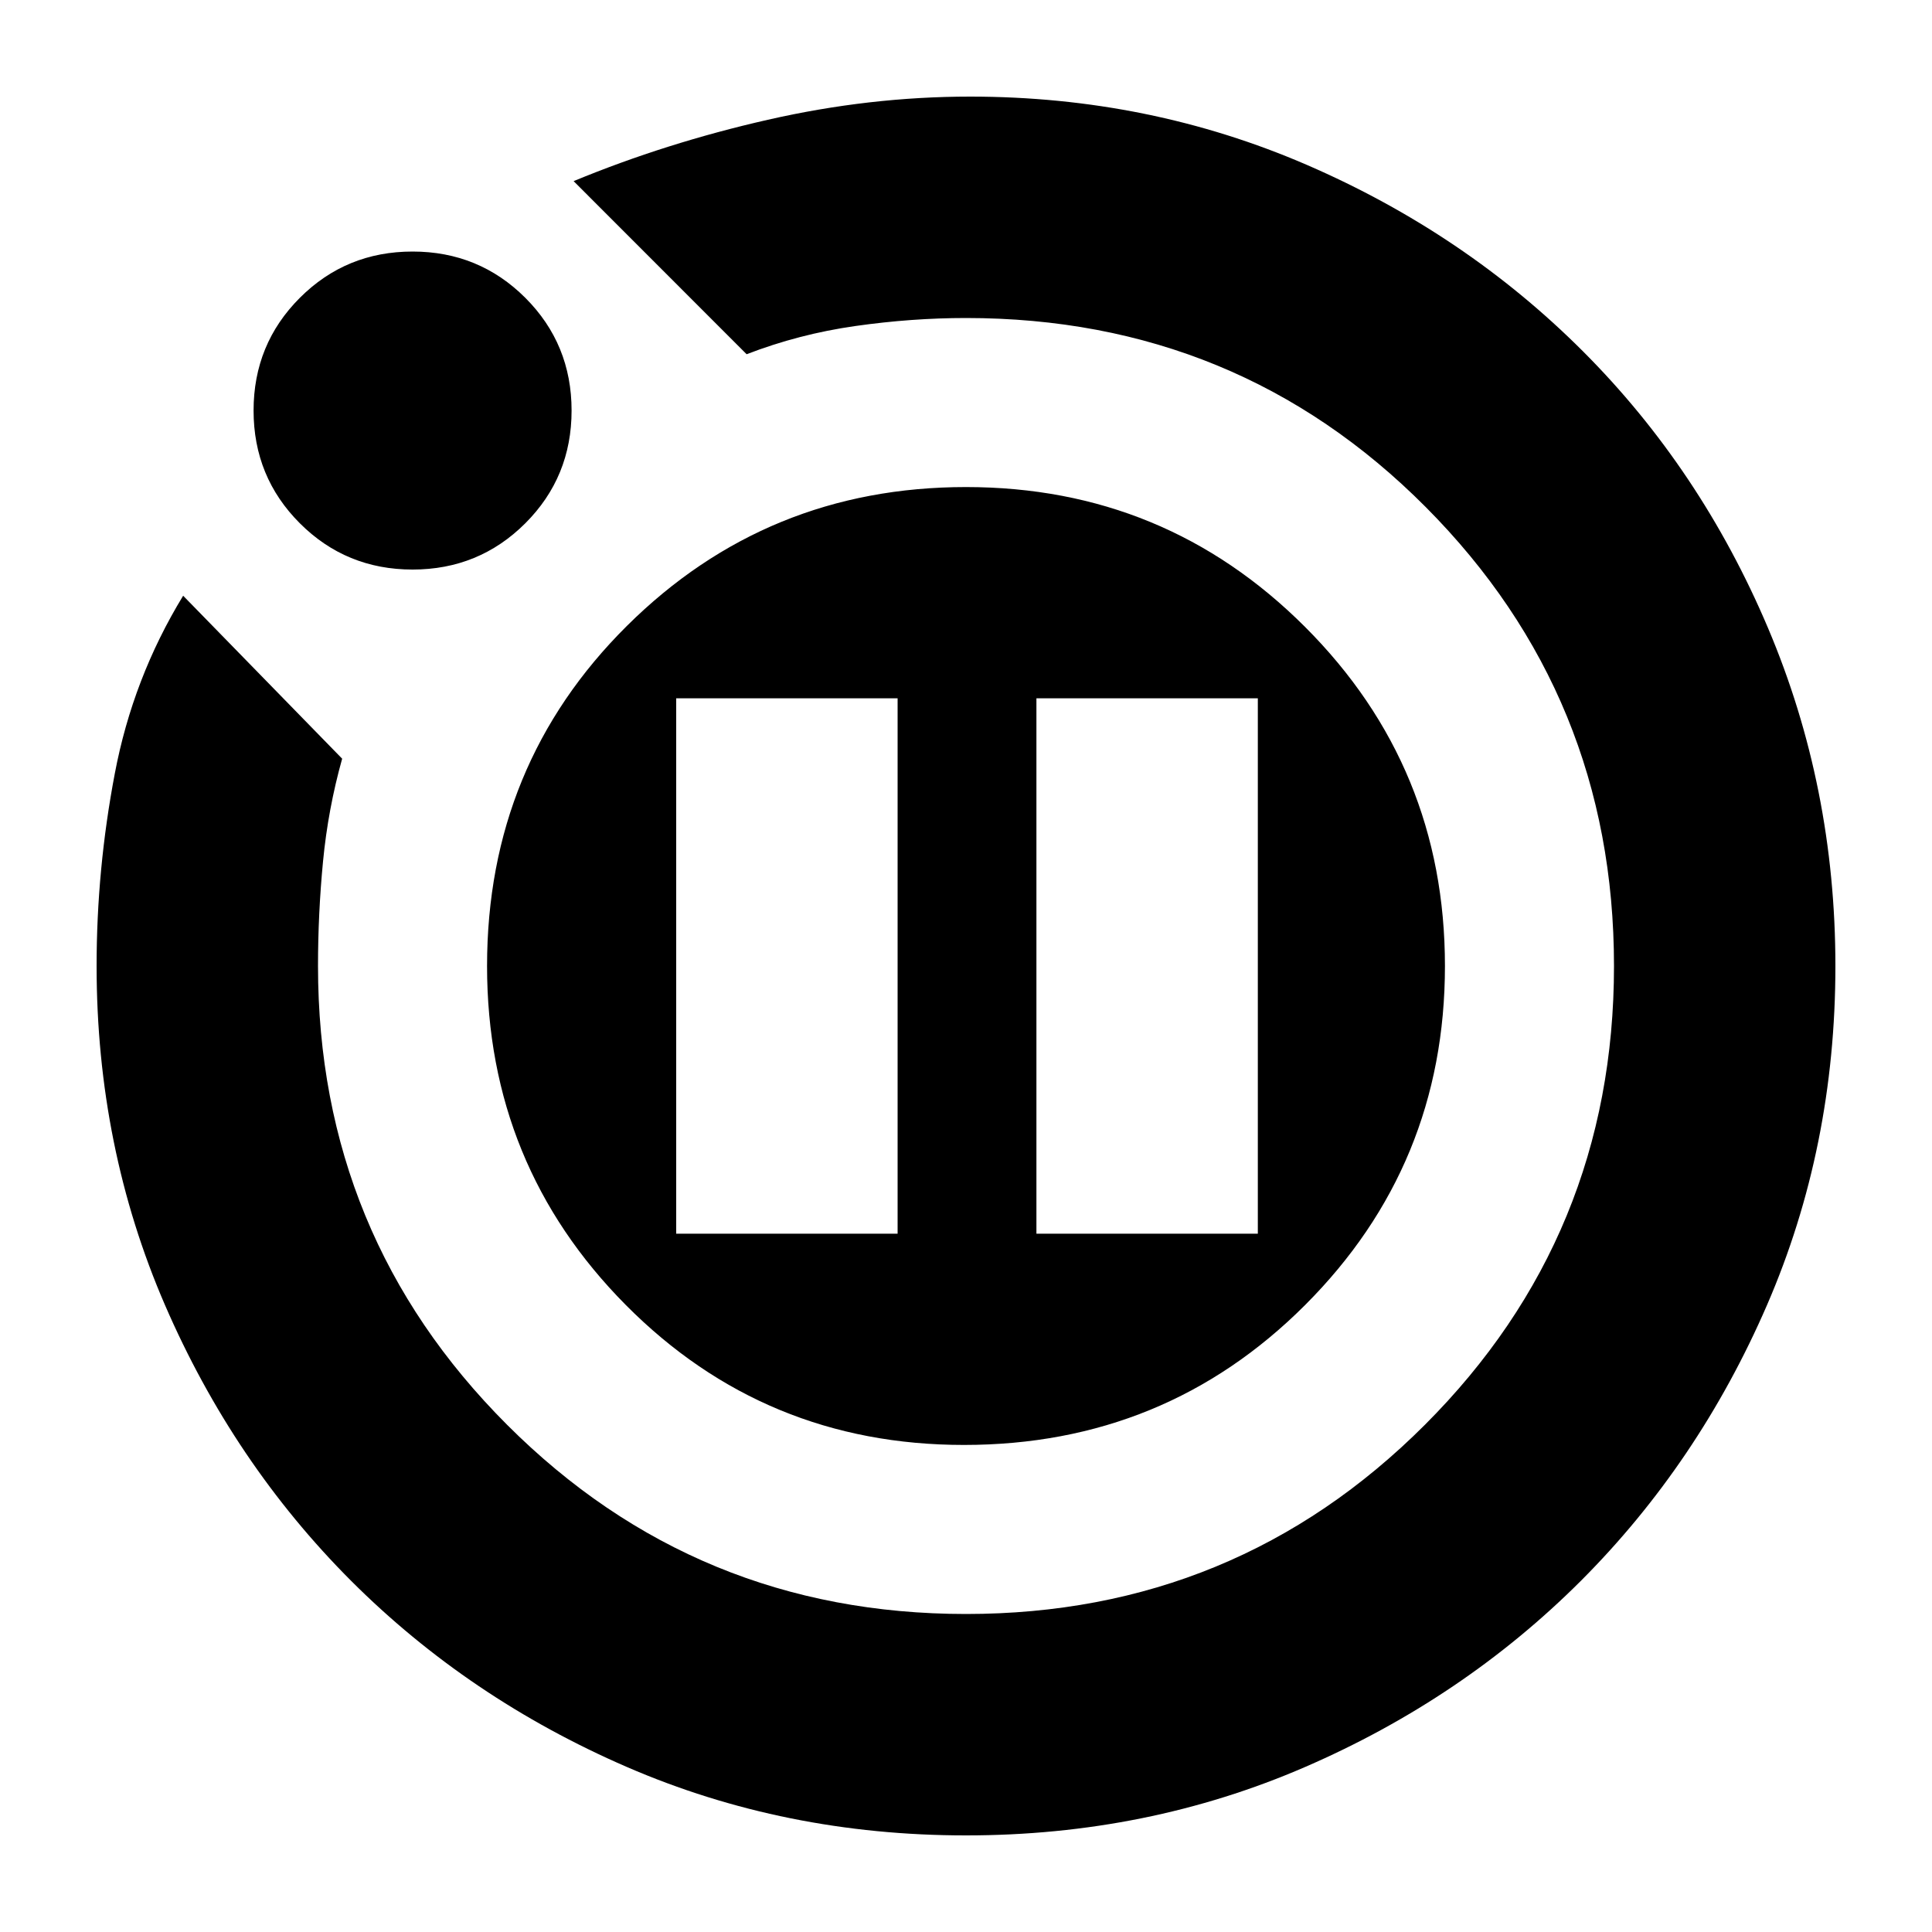 <svg xmlns="http://www.w3.org/2000/svg" height="20" width="20"><path d="M7 12.771H9.292V7.229H7ZM10.729 12.771H13.021V7.229H10.729ZM10 19Q8.125 19 6.49 18.292Q4.854 17.583 3.635 16.365Q2.417 15.146 1.708 13.51Q1 11.875 1 10Q1 9 1.188 8.01Q1.375 7.021 1.896 6.167L3.542 7.854Q3.396 8.375 3.344 8.917Q3.292 9.458 3.292 10Q3.292 12.792 5.25 14.75Q7.208 16.708 10 16.708Q12.792 16.708 14.75 14.75Q16.708 12.792 16.708 10Q16.708 7.208 14.76 5.25Q12.812 3.292 10 3.292Q9.438 3.292 8.854 3.375Q8.271 3.458 7.729 3.667L5.938 1.875Q6.896 1.479 7.948 1.24Q9 1 10.042 1Q11.896 1 13.531 1.708Q15.167 2.417 16.385 3.635Q17.604 4.854 18.302 6.5Q19 8.146 19 10Q19 11.875 18.292 13.51Q17.583 15.146 16.365 16.365Q15.146 17.583 13.51 18.292Q11.875 19 10 19ZM4.271 5.896Q3.583 5.896 3.104 5.417Q2.625 4.938 2.625 4.25Q2.625 3.562 3.104 3.083Q3.583 2.604 4.271 2.604Q4.958 2.604 5.438 3.083Q5.917 3.562 5.917 4.25Q5.917 4.938 5.438 5.417Q4.958 5.896 4.271 5.896ZM5.042 10Q5.042 7.917 6.49 6.479Q7.938 5.042 10 5.042Q12.062 5.042 13.51 6.49Q14.958 7.938 14.958 10Q14.958 12.062 13.51 13.51Q12.062 14.958 9.979 14.958Q7.917 14.958 6.479 13.51Q5.042 12.062 5.042 10Z"/></svg>